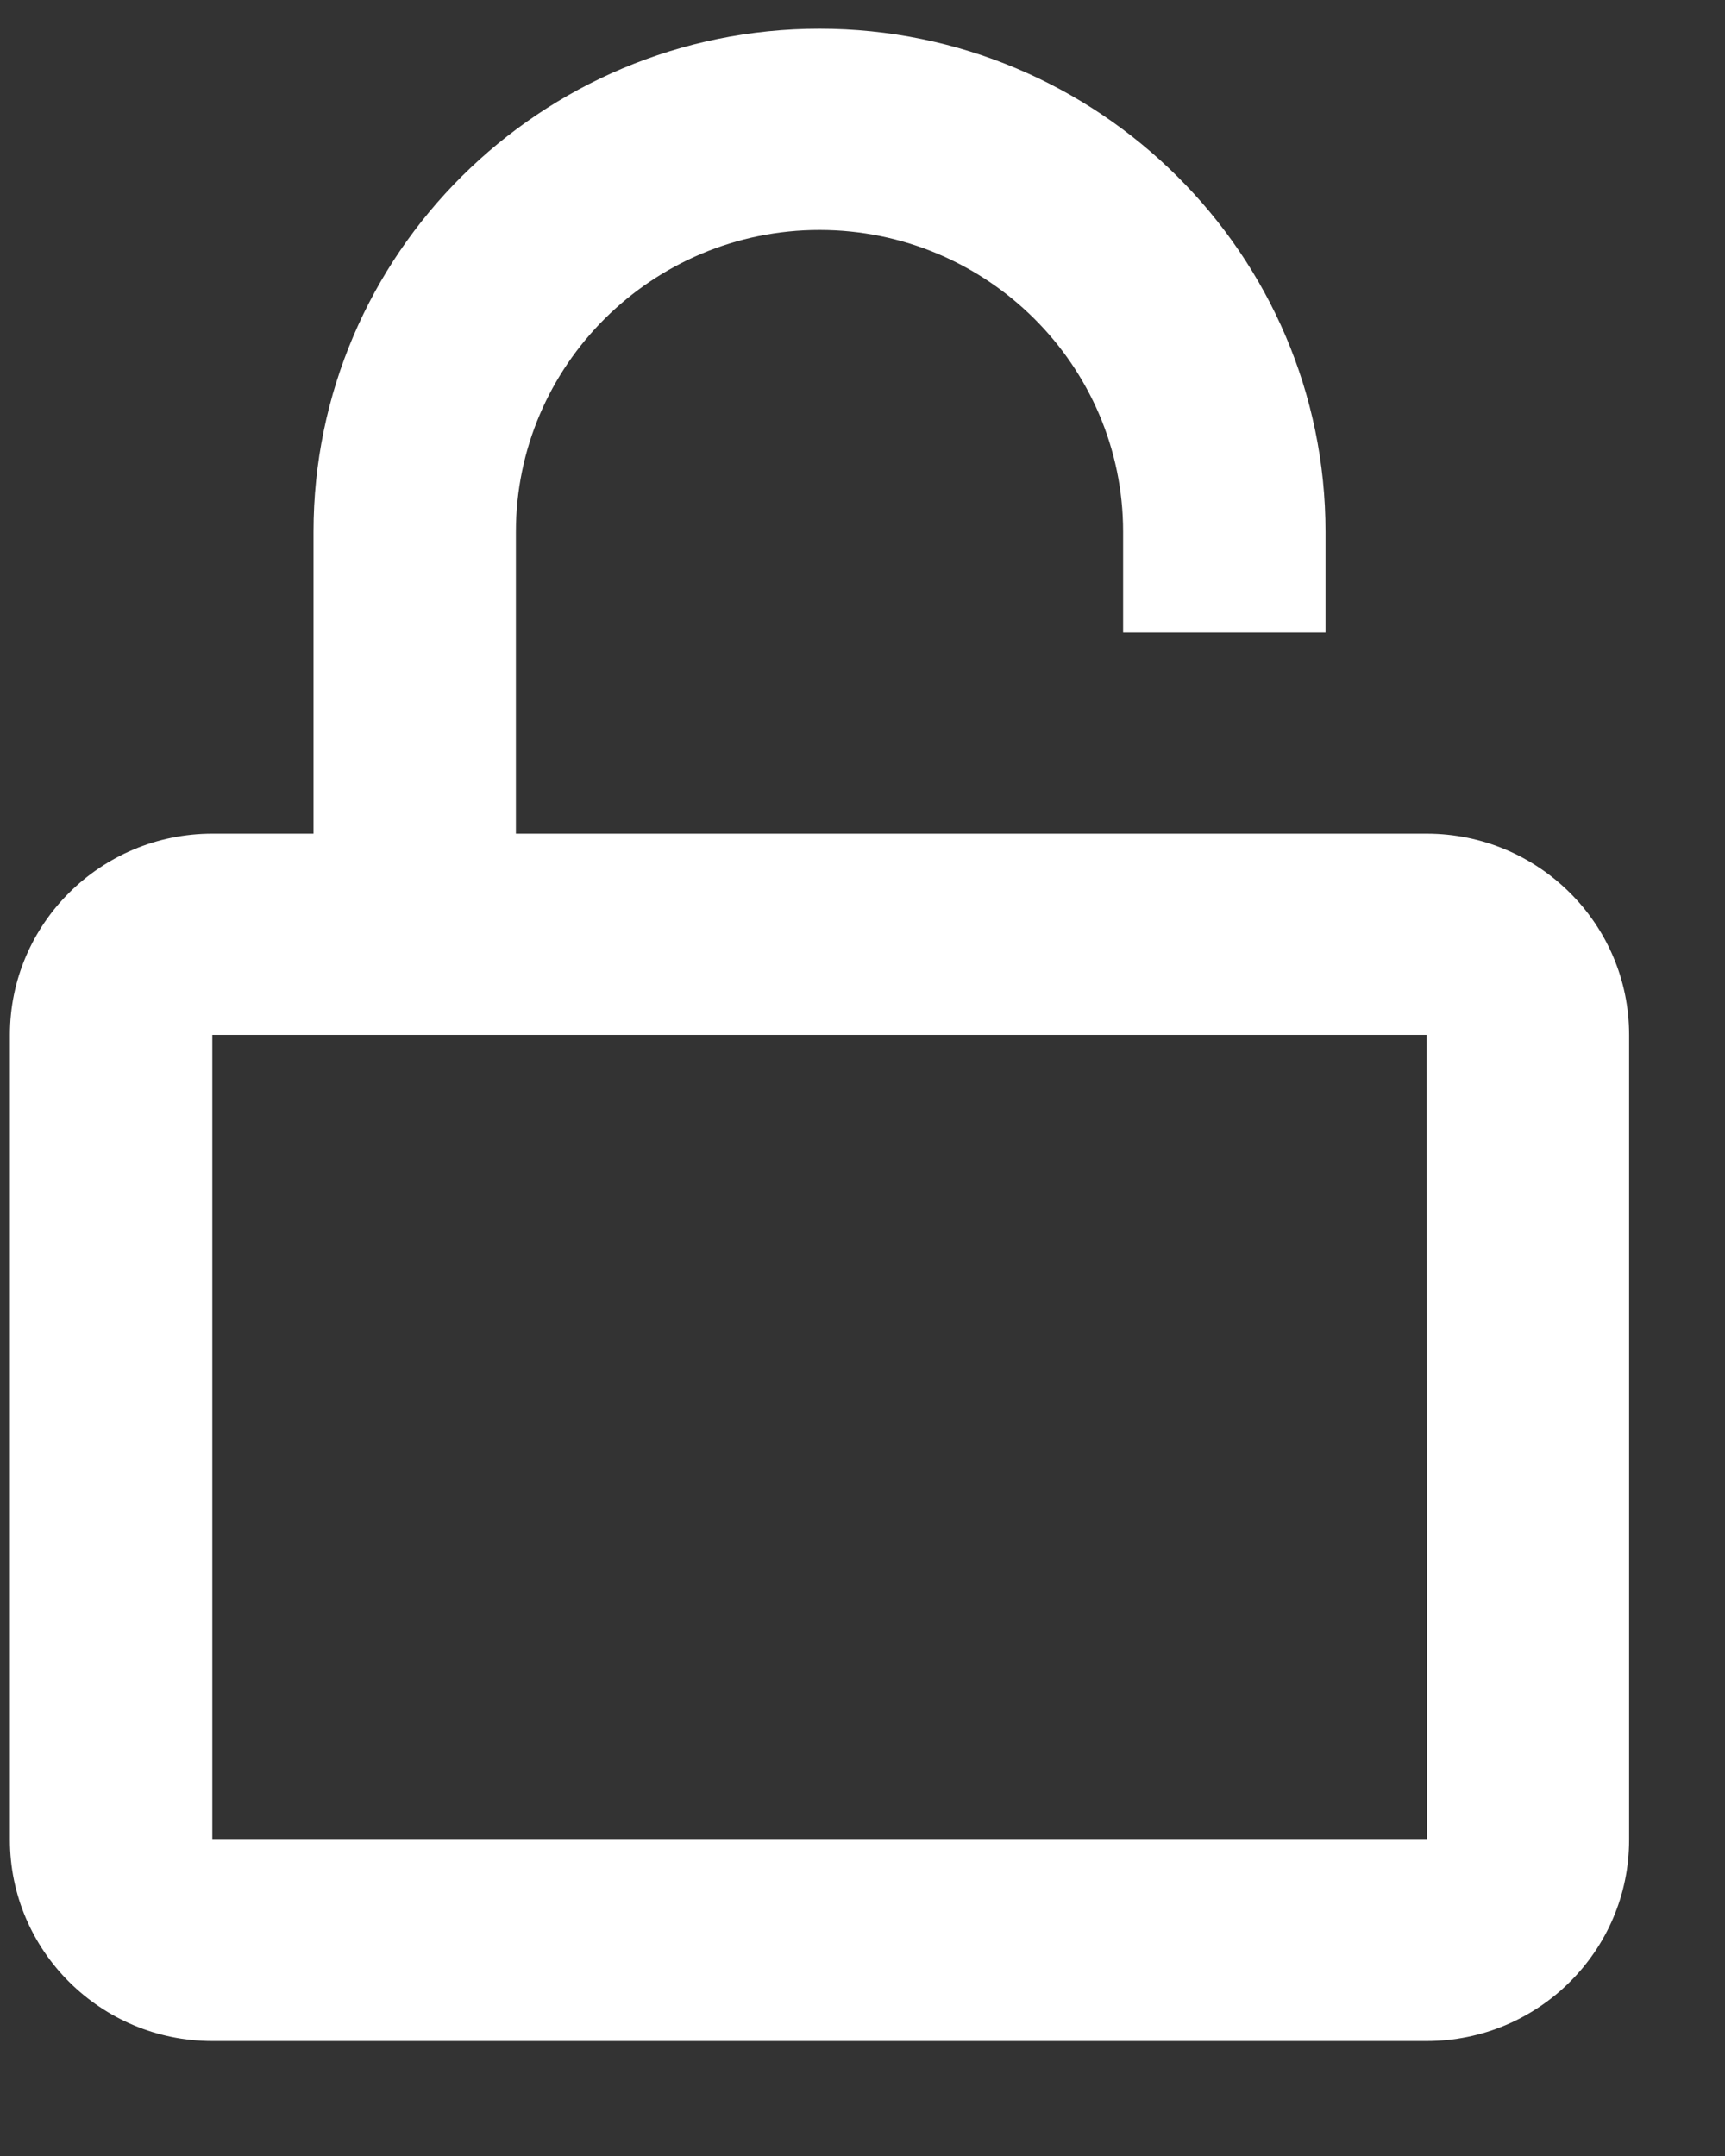 <svg width="12" height="15" viewBox="0 0 12 15" fill="none" xmlns="http://www.w3.org/2000/svg">
<rect x="0" y="0" width="12" height="15" fill="#333333" stroke="none"/>
<path d="M9.221 4.4V3.7C9.221 1.77 7.642 0.2 5.701 0.2C3.76 0.2 2.181 1.77 2.181 3.7V5.8H1.477C0.7 5.8 0.069 6.428 0.069 7.2V12.8C0.069 13.572 0.7 14.2 1.477 14.2H9.925C10.702 14.2 11.333 13.572 11.333 12.8V7.2C11.333 6.428 10.702 5.8 9.925 5.8H3.589V3.7C3.589 2.542 4.537 1.6 5.701 1.6C6.865 1.6 7.813 2.542 7.813 3.7V4.4H9.221ZM9.925 7.2L9.927 12.8H1.477V7.2H9.925Z" fill="white"/>
</svg>
